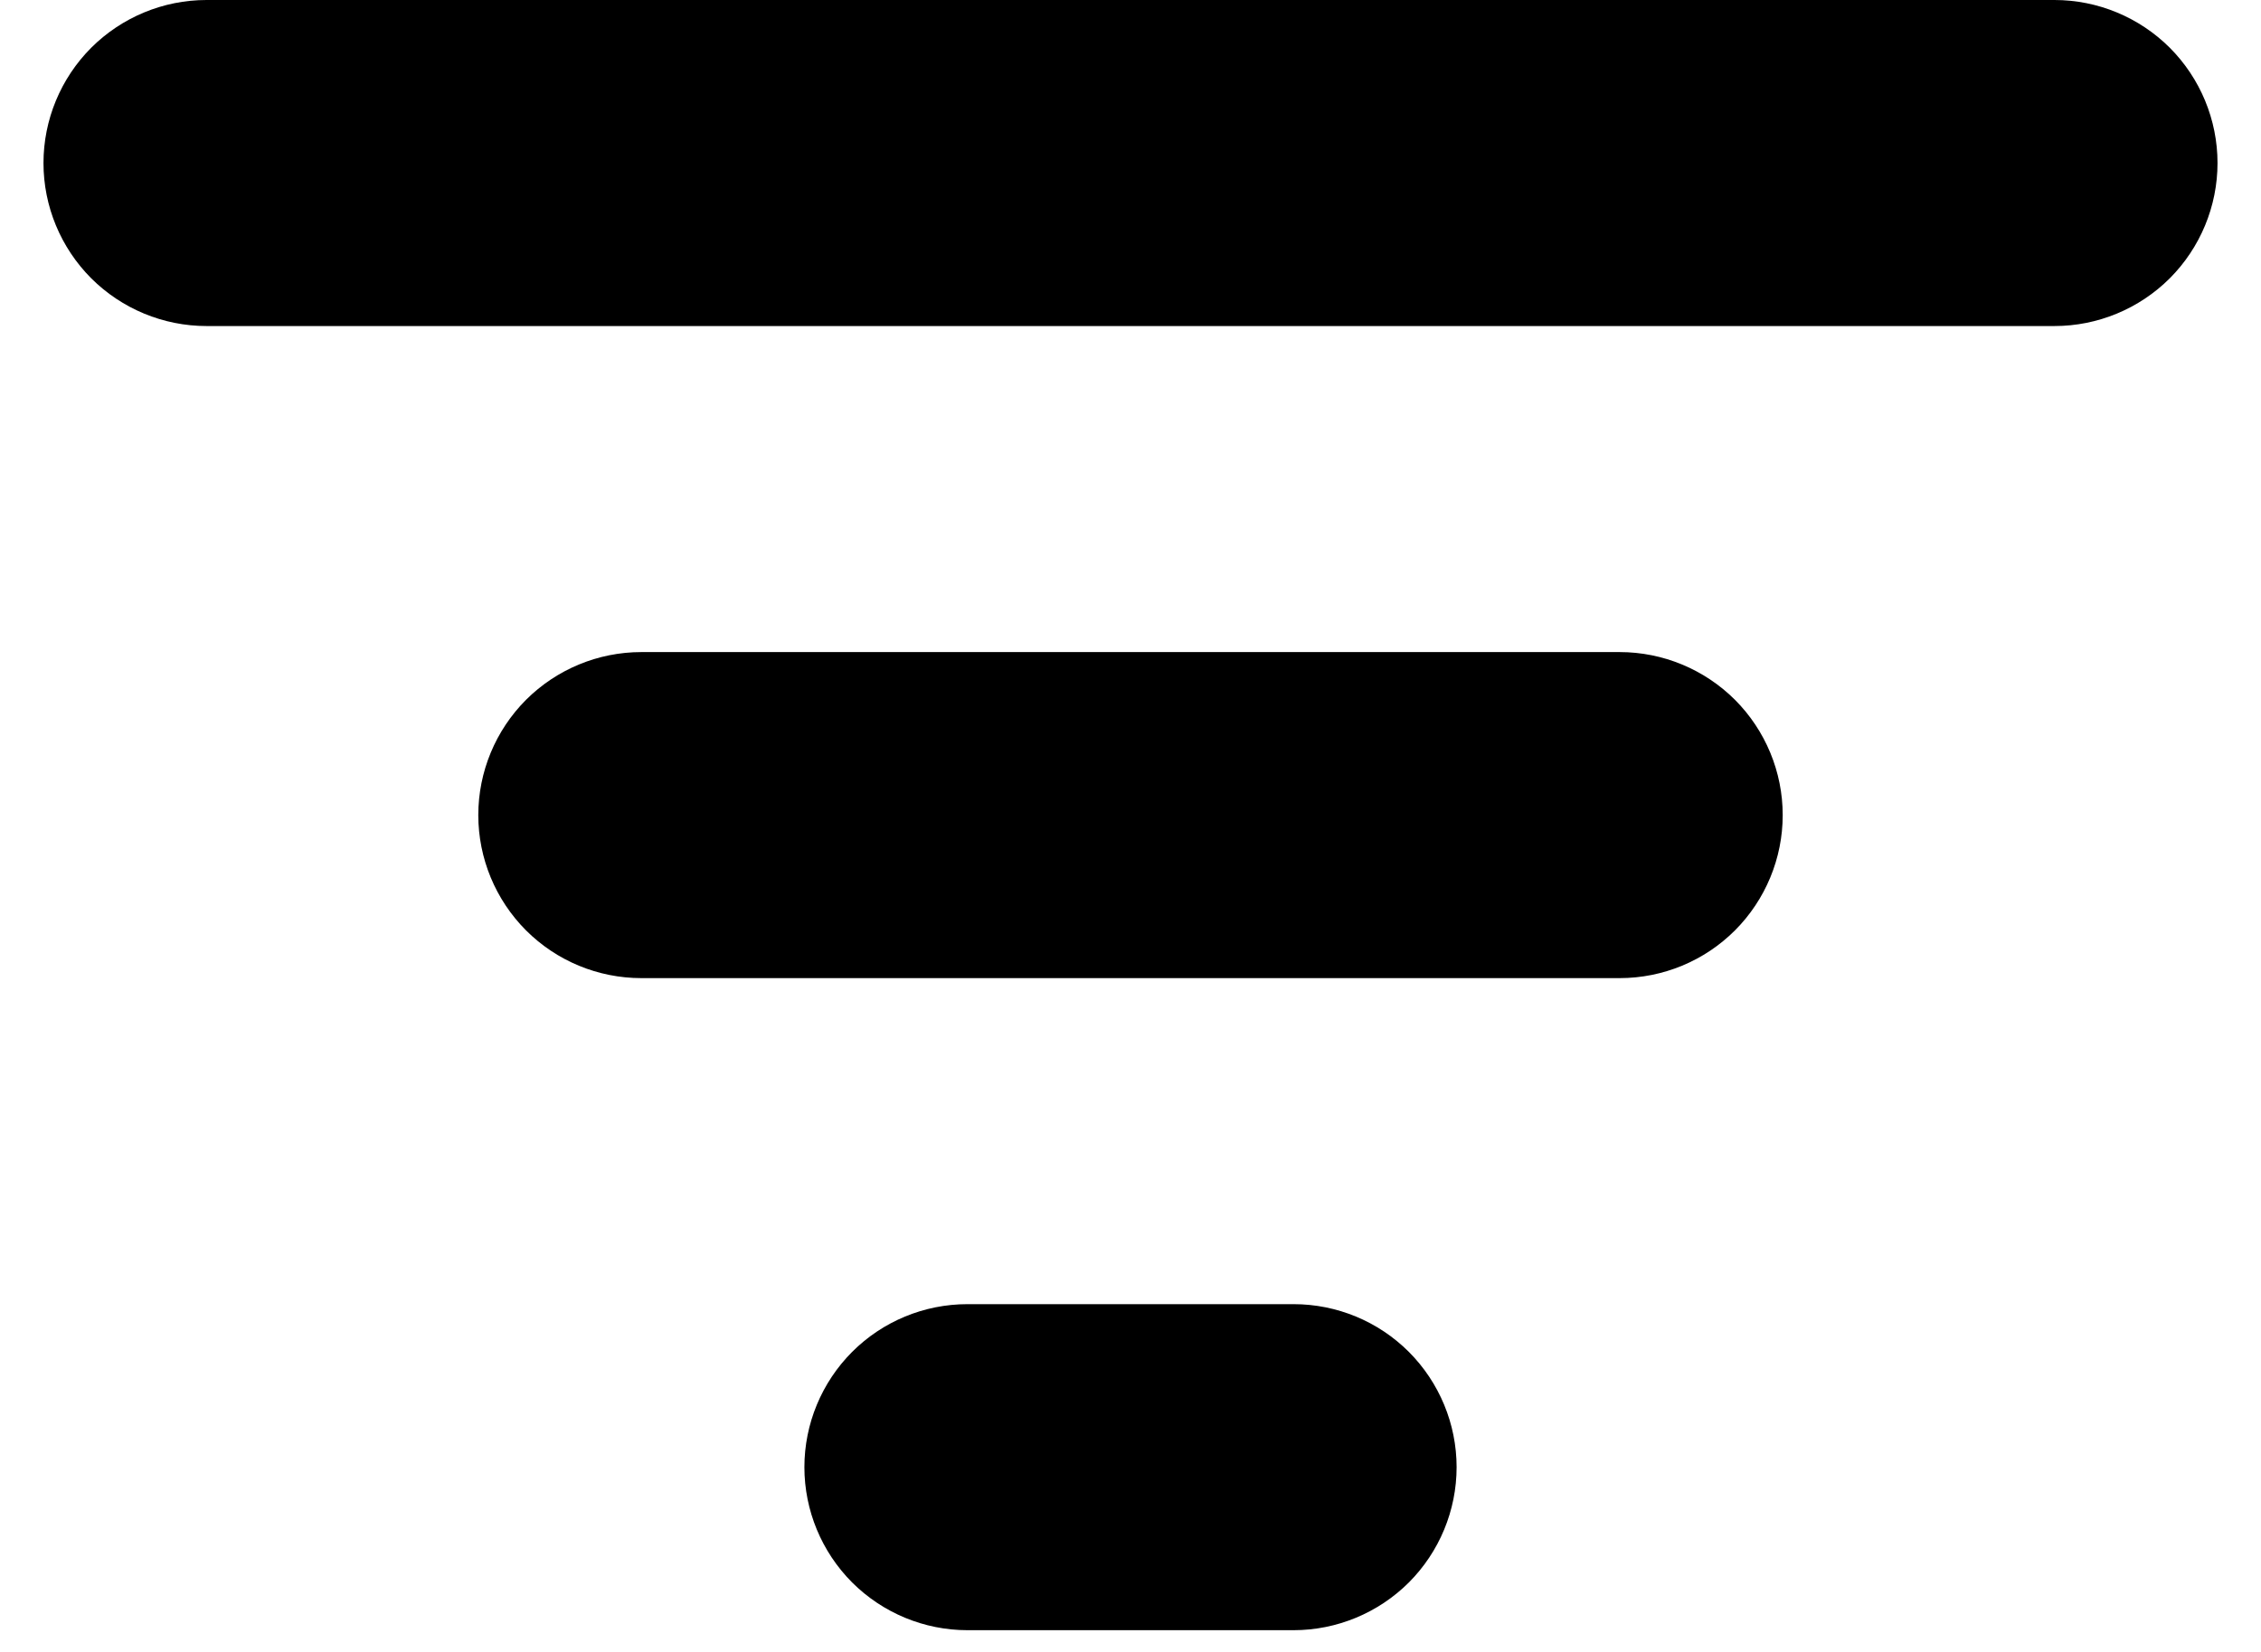 <svg width="26" height="19" viewBox="0 0 26 19" fill="none" xmlns="http://www.w3.org/2000/svg">
<path d="M0.5 1.875C0.5 1.378 0.698 0.901 1.049 0.549C1.401 0.198 1.878 0 2.375 0H23.625C24.122 1.04794e-08 24.599 0.198 24.951 0.549C25.302 0.901 25.5 1.378 25.5 1.875C25.5 2.372 25.302 2.849 24.951 3.201C24.599 3.552 24.122 3.75 23.625 3.75H2.375C1.878 3.75 1.401 3.552 1.049 3.201C0.698 2.849 0.5 2.372 0.5 1.875ZM5.5 9.375C5.5 8.878 5.698 8.401 6.049 8.049C6.401 7.698 6.878 7.5 7.375 7.5H18.625C19.122 7.5 19.599 7.698 19.951 8.049C20.302 8.401 20.5 8.878 20.5 9.375C20.5 9.872 20.302 10.349 19.951 10.701C19.599 11.053 19.122 11.25 18.625 11.25H7.375C6.878 11.25 6.401 11.053 6.049 10.701C5.698 10.349 5.5 9.872 5.5 9.375ZM11.125 15C10.628 15 10.151 15.197 9.799 15.549C9.448 15.901 9.25 16.378 9.25 16.875C9.25 17.372 9.448 17.849 9.799 18.201C10.151 18.552 10.628 18.75 11.125 18.75H14.875C15.372 18.75 15.849 18.552 16.201 18.201C16.552 17.849 16.75 17.372 16.75 16.875C16.75 16.378 16.552 15.901 16.201 15.549C15.849 15.197 15.372 15 14.875 15H11.125Z" fill="black"/>
</svg>
